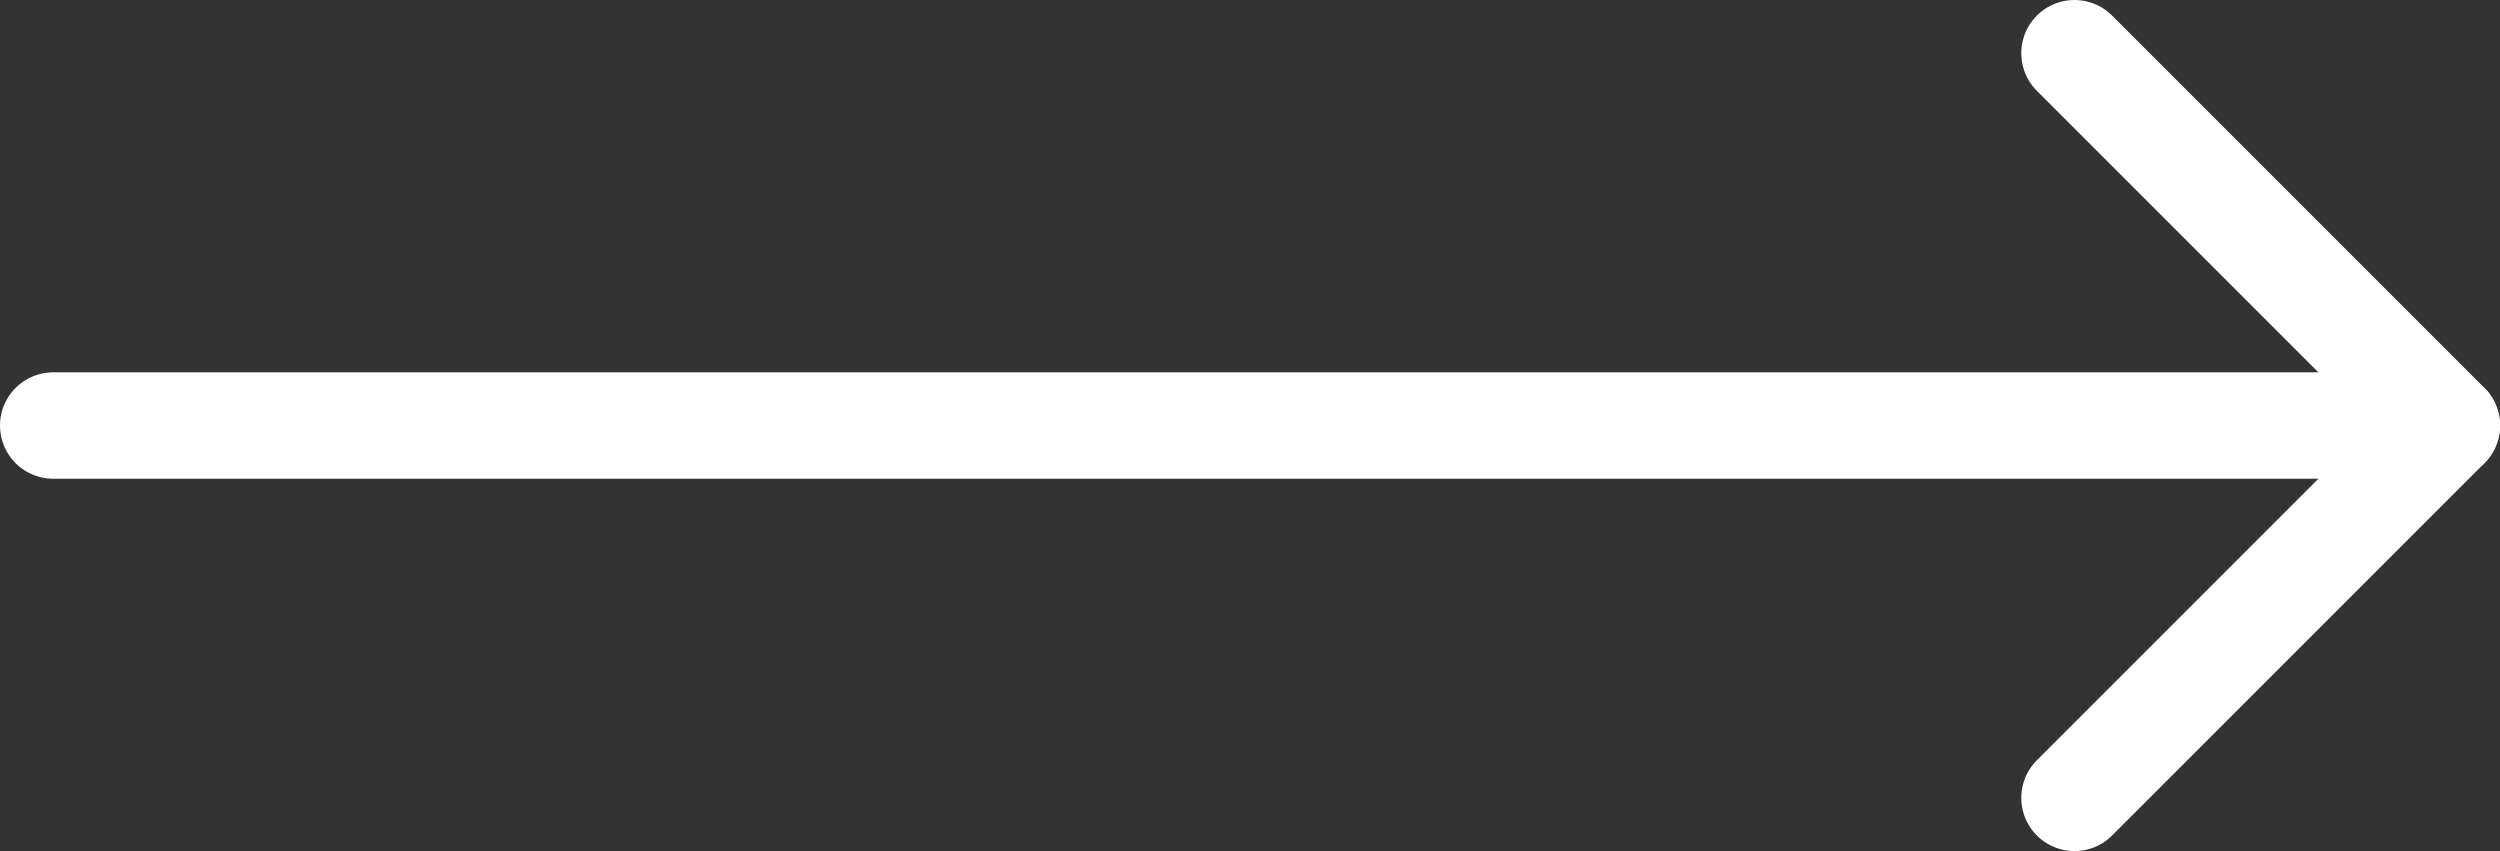 <svg width="47" height="16" viewBox="0 0 47 16" fill="none" xmlns="http://www.w3.org/2000/svg">
<rect x="0" y="0" width="47" height="16" fill="#333333" stroke="none"/>
<path d="M1 8L46 8" stroke="white" stroke-width="2" stroke-linecap="round" stroke-linejoin="round"/>
<path d="M39 1L46 8L39 15" stroke="white" stroke-width="2" stroke-linecap="round" stroke-linejoin="round"/>
</svg>

